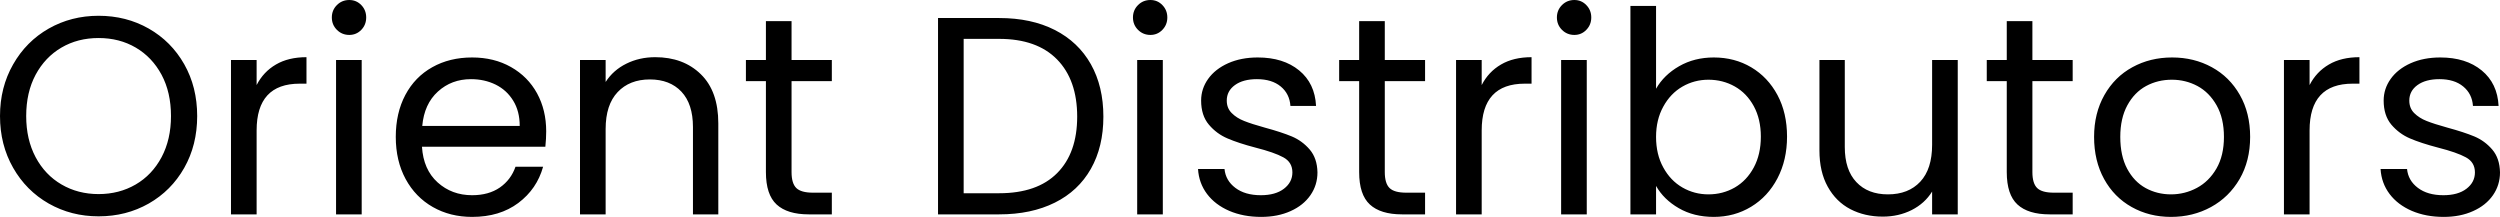 <svg xmlns="http://www.w3.org/2000/svg" viewBox="0 14.45 443.75 38.5" data-asc="1.05" width="443.75" height="38.5"><defs/><g fill="#000000"><g transform="translate(0, 0)"><path d="M17.50 52.85Q12.65 52.85 8.65 50.58Q4.65 48.30 2.33 44.23Q0 40.15 0 35.05Q0 29.95 2.33 25.88Q4.65 21.80 8.65 19.52Q12.65 17.25 17.50 17.25Q22.40 17.25 26.40 19.52Q30.40 21.80 32.70 25.85Q35 29.90 35 35.05Q35 40.20 32.70 44.25Q30.40 48.30 26.40 50.58Q22.40 52.85 17.50 52.85M17.50 48.90Q21.15 48.90 24.08 47.20Q27.00 45.50 28.68 42.35Q30.35 39.20 30.35 35.05Q30.35 30.85 28.68 27.72Q27.00 24.60 24.10 22.90Q21.20 21.20 17.50 21.20Q13.80 21.20 10.90 22.90Q8 24.60 6.32 27.72Q4.65 30.85 4.65 35.05Q4.65 39.20 6.32 42.35Q8 45.50 10.93 47.20Q13.85 48.90 17.50 48.90ZM45.55 29.55Q46.75 27.20 48.98 25.90Q51.20 24.60 54.40 24.60L54.40 29.30L53.20 29.30Q45.55 29.30 45.55 37.60L45.55 52.50L41.00 52.50L41.00 25.10L45.55 25.10L45.55 29.55ZM62.00 20.65Q60.70 20.65 59.80 19.75Q58.90 18.85 58.90 17.55Q58.90 16.25 59.80 15.35Q60.70 14.45 62.00 14.45Q63.25 14.45 64.13 15.35Q65.00 16.25 65.00 17.55Q65.00 18.85 64.13 19.75Q63.25 20.65 62.00 20.65M64.20 25.10L64.20 52.50L59.65 52.50L59.65 25.10L64.20 25.10ZM96.95 37.75Q96.95 39.05 96.80 40.50L74.90 40.50Q75.15 44.55 77.68 46.83Q80.20 49.10 83.80 49.10Q86.75 49.10 88.73 47.73Q90.70 46.35 91.50 44.05L96.40 44.05Q95.30 48 92.00 50.48Q88.70 52.95 83.80 52.95Q79.90 52.95 76.83 51.20Q73.75 49.45 72.00 46.23Q70.25 43 70.25 38.75Q70.25 34.50 71.95 31.30Q73.65 28.10 76.73 26.38Q79.80 24.65 83.80 24.65Q87.70 24.65 90.70 26.35Q93.70 28.05 95.33 31.02Q96.95 34 96.95 37.75M92.25 36.80Q92.25 34.20 91.10 32.33Q89.95 30.45 87.98 29.47Q86.00 28.50 83.60 28.50Q80.15 28.50 77.73 30.70Q75.30 32.90 74.95 36.80L92.25 36.80ZM116.30 24.60Q121.30 24.60 124.40 27.63Q127.50 30.65 127.50 36.35L127.50 52.50L123.00 52.50L123.00 37Q123.00 32.90 120.95 30.72Q118.90 28.55 115.35 28.55Q111.75 28.55 109.63 30.80Q107.50 33.05 107.50 37.35L107.50 52.50L102.95 52.50L102.95 25.10L107.50 25.10L107.50 29Q108.85 26.90 111.18 25.75Q113.50 24.60 116.30 24.60ZM140.50 28.85L140.50 45Q140.50 47 141.35 47.83Q142.20 48.65 144.30 48.65L147.65 48.65L147.65 52.50L143.55 52.50Q139.75 52.50 137.85 50.75Q135.95 49 135.95 45L135.95 28.85L132.40 28.85L132.40 25.10L135.95 25.10L135.95 18.20L140.50 18.20L140.50 25.10L147.65 25.10L147.65 28.85L140.50 28.85ZM177.35 17.65Q183.05 17.65 187.23 19.77Q191.40 21.90 193.63 25.85Q195.85 29.80 195.85 35.15Q195.85 40.50 193.63 44.42Q191.40 48.35 187.23 50.42Q183.05 52.50 177.35 52.50L166.50 52.50L166.50 17.65L177.35 17.65M177.35 48.75Q184.10 48.75 187.65 45.17Q191.20 41.60 191.20 35.15Q191.20 28.65 187.63 25Q184.05 21.35 177.35 21.35L171.05 21.35L171.05 48.75L177.35 48.75ZM204.20 20.65Q202.90 20.65 202 19.75Q201.10 18.85 201.10 17.55Q201.10 16.25 202 15.35Q202.90 14.45 204.20 14.45Q205.45 14.45 206.32 15.35Q207.20 16.25 207.20 17.55Q207.20 18.85 206.32 19.75Q205.45 20.65 204.20 20.65M206.40 25.10L206.40 52.50L201.85 52.50L201.85 25.10L206.40 25.10ZM223.85 52.95Q220.70 52.95 218.20 51.88Q215.70 50.80 214.25 48.88Q212.80 46.95 212.65 44.45L217.35 44.45Q217.55 46.50 219.28 47.80Q221 49.10 223.80 49.10Q226.40 49.10 227.90 47.95Q229.40 46.80 229.40 45.05Q229.40 43.25 227.80 42.38Q226.20 41.50 222.85 40.65Q219.80 39.85 217.88 39.02Q215.95 38.20 214.58 36.58Q213.20 34.95 213.20 32.30Q213.20 30.20 214.45 28.45Q215.70 26.70 218 25.67Q220.30 24.65 223.25 24.65Q227.80 24.65 230.60 26.95Q233.40 29.25 233.60 33.25L229.05 33.25Q228.90 31.10 227.33 29.80Q225.75 28.50 223.10 28.50Q220.65 28.50 219.20 29.55Q217.75 30.60 217.75 32.30Q217.75 33.65 218.63 34.52Q219.50 35.40 220.83 35.92Q222.15 36.45 224.50 37.10Q227.45 37.90 229.30 38.67Q231.15 39.45 232.48 41Q233.80 42.55 233.85 45.05Q233.85 47.30 232.60 49.10Q231.35 50.90 229.08 51.92Q226.80 52.95 223.85 52.95ZM245.80 28.85L245.80 45Q245.80 47 246.65 47.83Q247.50 48.65 249.60 48.65L252.95 48.65L252.95 52.50L248.85 52.50Q245.05 52.50 243.15 50.75Q241.25 49 241.25 45L241.25 28.85L237.70 28.85L237.70 25.10L241.25 25.10L241.25 18.20L245.80 18.20L245.80 25.10L252.95 25.10L252.95 28.85L245.80 28.85ZM263 29.55Q264.20 27.20 266.43 25.90Q268.65 24.60 271.85 24.60L271.85 29.30L270.65 29.30Q263 29.30 263 37.60L263 52.50L258.45 52.50L258.45 25.10L263 25.10L263 29.55ZM279.45 20.65Q278.15 20.65 277.25 19.75Q276.35 18.85 276.35 17.55Q276.35 16.25 277.25 15.35Q278.15 14.45 279.45 14.45Q280.70 14.45 281.57 15.35Q282.45 16.25 282.45 17.55Q282.45 18.85 281.57 19.75Q280.70 20.65 279.45 20.65M281.65 25.10L281.65 52.50L277.10 52.50L277.10 25.10L281.65 25.10ZM293.95 30.20Q295.35 27.75 298.05 26.20Q300.75 24.65 304.20 24.65Q307.90 24.65 310.85 26.40Q313.80 28.15 315.50 31.32Q317.20 34.50 317.20 38.70Q317.20 42.85 315.50 46.10Q313.80 49.35 310.82 51.15Q307.85 52.95 304.20 52.95Q300.65 52.95 297.98 51.40Q295.30 49.85 293.95 47.45L293.95 52.50L289.40 52.50L289.40 15.50L293.95 15.50L293.95 30.20M312.55 38.70Q312.55 35.60 311.30 33.30Q310.05 31 307.93 29.80Q305.80 28.60 303.25 28.60Q300.75 28.60 298.63 29.82Q296.50 31.05 295.23 33.38Q293.95 35.70 293.95 38.75Q293.95 41.85 295.23 44.17Q296.50 46.50 298.63 47.73Q300.75 48.95 303.25 48.95Q305.80 48.95 307.93 47.73Q310.05 46.50 311.30 44.17Q312.55 41.85 312.55 38.70ZM347.50 25.10L347.50 52.50L342.95 52.50L342.95 48.45Q341.65 50.55 339.33 51.73Q337 52.90 334.20 52.90Q331 52.90 328.45 51.58Q325.90 50.25 324.43 47.60Q322.95 44.95 322.95 41.15L322.95 25.10L327.45 25.10L327.45 40.55Q327.45 44.60 329.50 46.77Q331.55 48.95 335.10 48.95Q338.75 48.95 340.85 46.70Q342.95 44.45 342.95 40.15L342.95 25.10L347.50 25.10ZM360.75 28.85L360.75 45Q360.75 47 361.60 47.83Q362.45 48.65 364.55 48.65L367.90 48.65L367.90 52.50L363.80 52.50Q360 52.50 358.10 50.75Q356.20 49 356.20 45L356.20 28.85L352.65 28.85L352.65 25.10L356.20 25.10L356.20 18.20L360.75 18.20L360.75 25.10L367.90 25.10L367.90 28.85L360.75 28.85ZM385.35 52.95Q381.50 52.95 378.38 51.20Q375.25 49.45 373.48 46.23Q371.70 43 371.70 38.75Q371.70 34.55 373.53 31.32Q375.35 28.10 378.50 26.38Q381.65 24.65 385.55 24.65Q389.45 24.65 392.60 26.38Q395.75 28.10 397.57 31.30Q399.40 34.50 399.40 38.75Q399.40 43 397.53 46.23Q395.65 49.45 392.45 51.20Q389.25 52.95 385.35 52.95M385.35 48.95Q387.80 48.95 389.95 47.80Q392.10 46.65 393.43 44.35Q394.75 42.05 394.75 38.75Q394.75 35.45 393.45 33.15Q392.15 30.85 390.05 29.72Q387.95 28.60 385.50 28.60Q383 28.60 380.93 29.72Q378.85 30.85 377.60 33.15Q376.35 35.45 376.35 38.75Q376.35 42.10 377.57 44.40Q378.80 46.70 380.85 47.83Q382.90 48.95 385.35 48.95ZM409.95 29.55Q411.15 27.20 413.38 25.90Q415.60 24.60 418.80 24.60L418.80 29.30L417.60 29.30Q409.95 29.30 409.95 37.60L409.95 52.50L405.40 52.50L405.40 25.10L409.95 25.10L409.95 29.55ZM433.75 52.95Q430.60 52.95 428.10 51.88Q425.60 50.80 424.15 48.88Q422.70 46.95 422.55 44.45L427.25 44.45Q427.45 46.50 429.18 47.80Q430.90 49.10 433.70 49.10Q436.30 49.10 437.80 47.95Q439.30 46.80 439.30 45.05Q439.30 43.25 437.70 42.38Q436.10 41.50 432.75 40.65Q429.70 39.85 427.77 39.02Q425.85 38.20 424.47 36.58Q423.10 34.95 423.10 32.30Q423.10 30.20 424.35 28.45Q425.60 26.70 427.90 25.67Q430.20 24.65 433.15 24.65Q437.70 24.65 440.50 26.95Q443.30 29.25 443.50 33.25L438.95 33.25Q438.80 31.10 437.22 29.80Q435.65 28.50 433 28.50Q430.55 28.50 429.10 29.55Q427.65 30.60 427.65 32.30Q427.65 33.65 428.52 34.52Q429.40 35.40 430.72 35.92Q432.05 36.45 434.40 37.10Q437.35 37.90 439.20 38.67Q441.05 39.45 442.38 41Q443.70 42.55 443.75 45.05Q443.75 47.30 442.50 49.10Q441.25 50.90 438.97 51.92Q436.70 52.95 433.75 52.95Z"/></g></g></svg>
